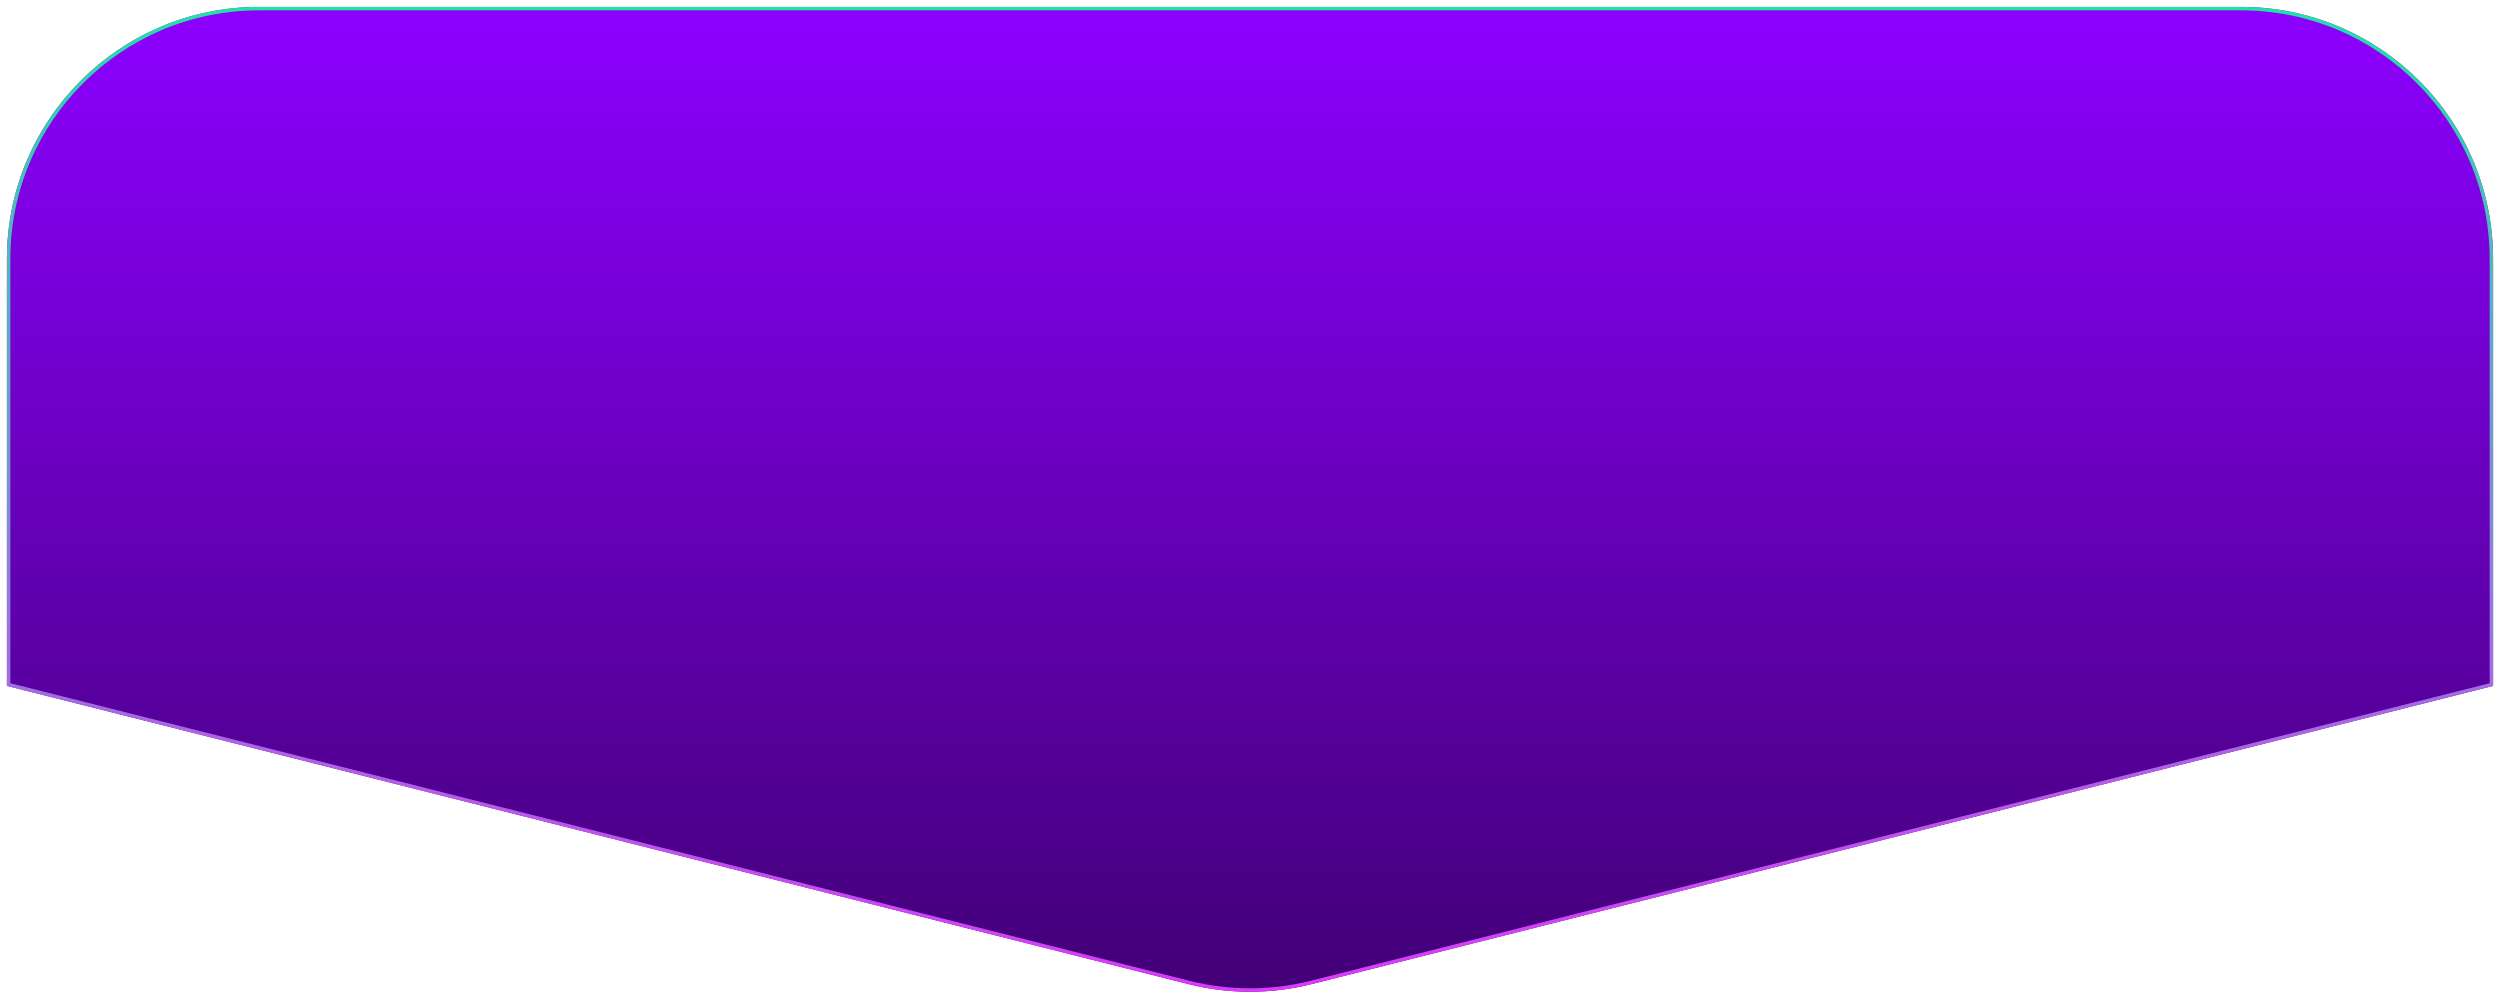 <svg width="1448" height="579" viewBox="0 0 1448 579" fill="none" xmlns="http://www.w3.org/2000/svg">
<g filter="url(#filter0_d_184_23)">
<path d="M4 146C4 65.367 69.366 0 150 0H1298C1378.63 0 1444 65.366 1444 146V393.274L759.729 565.982C736.278 571.901 711.722 571.901 688.271 565.982L4 393.274V146Z" fill="url(#paint0_linear_184_23)"/>
<path d="M5 146C5 65.919 69.919 1 150 1H1298C1378.08 1 1443 65.919 1443 146V392.495L759.485 565.012C736.193 570.891 711.807 570.891 688.515 565.012L5 392.495V146Z" stroke="url(#paint1_linear_184_23)" stroke-width="2"/>
</g>
<defs>
<filter id="filter0_d_184_23" x="0" y="0" width="1448" height="578.421" filterUnits="userSpaceOnUse" color-interpolation-filters="sRGB">
<feFlood flood-opacity="0" result="BackgroundImageFix"/>
<feColorMatrix in="SourceAlpha" type="matrix" values="0 0 0 0 0 0 0 0 0 0 0 0 0 0 0 0 0 0 127 0" result="hardAlpha"/>
<feOffset dy="4"/>
<feGaussianBlur stdDeviation="2"/>
<feComposite in2="hardAlpha" operator="out"/>
<feColorMatrix type="matrix" values="0 0 0 0 0 0 0 0 0 0 0 0 0 0 0 0 0 0 0.25 0"/>
<feBlend mode="normal" in2="BackgroundImageFix" result="effect1_dropShadow_184_23"/>
<feBlend mode="normal" in="SourceGraphic" in2="effect1_dropShadow_184_23" result="shape"/>
</filter>
<linearGradient id="paint0_linear_184_23" x1="724" y1="0" x2="724" y2="575" gradientUnits="userSpaceOnUse">
<stop stop-color="#8D00FF"/>
<stop offset="1" stop-color="#410075"/>
</linearGradient>
<linearGradient id="paint1_linear_184_23" x1="724" y1="0" x2="724" y2="575" gradientUnits="userSpaceOnUse">
<stop stop-color="#21E2A5"/>
<stop offset="1" stop-color="#DD38FD"/>
</linearGradient>
</defs>
</svg>

